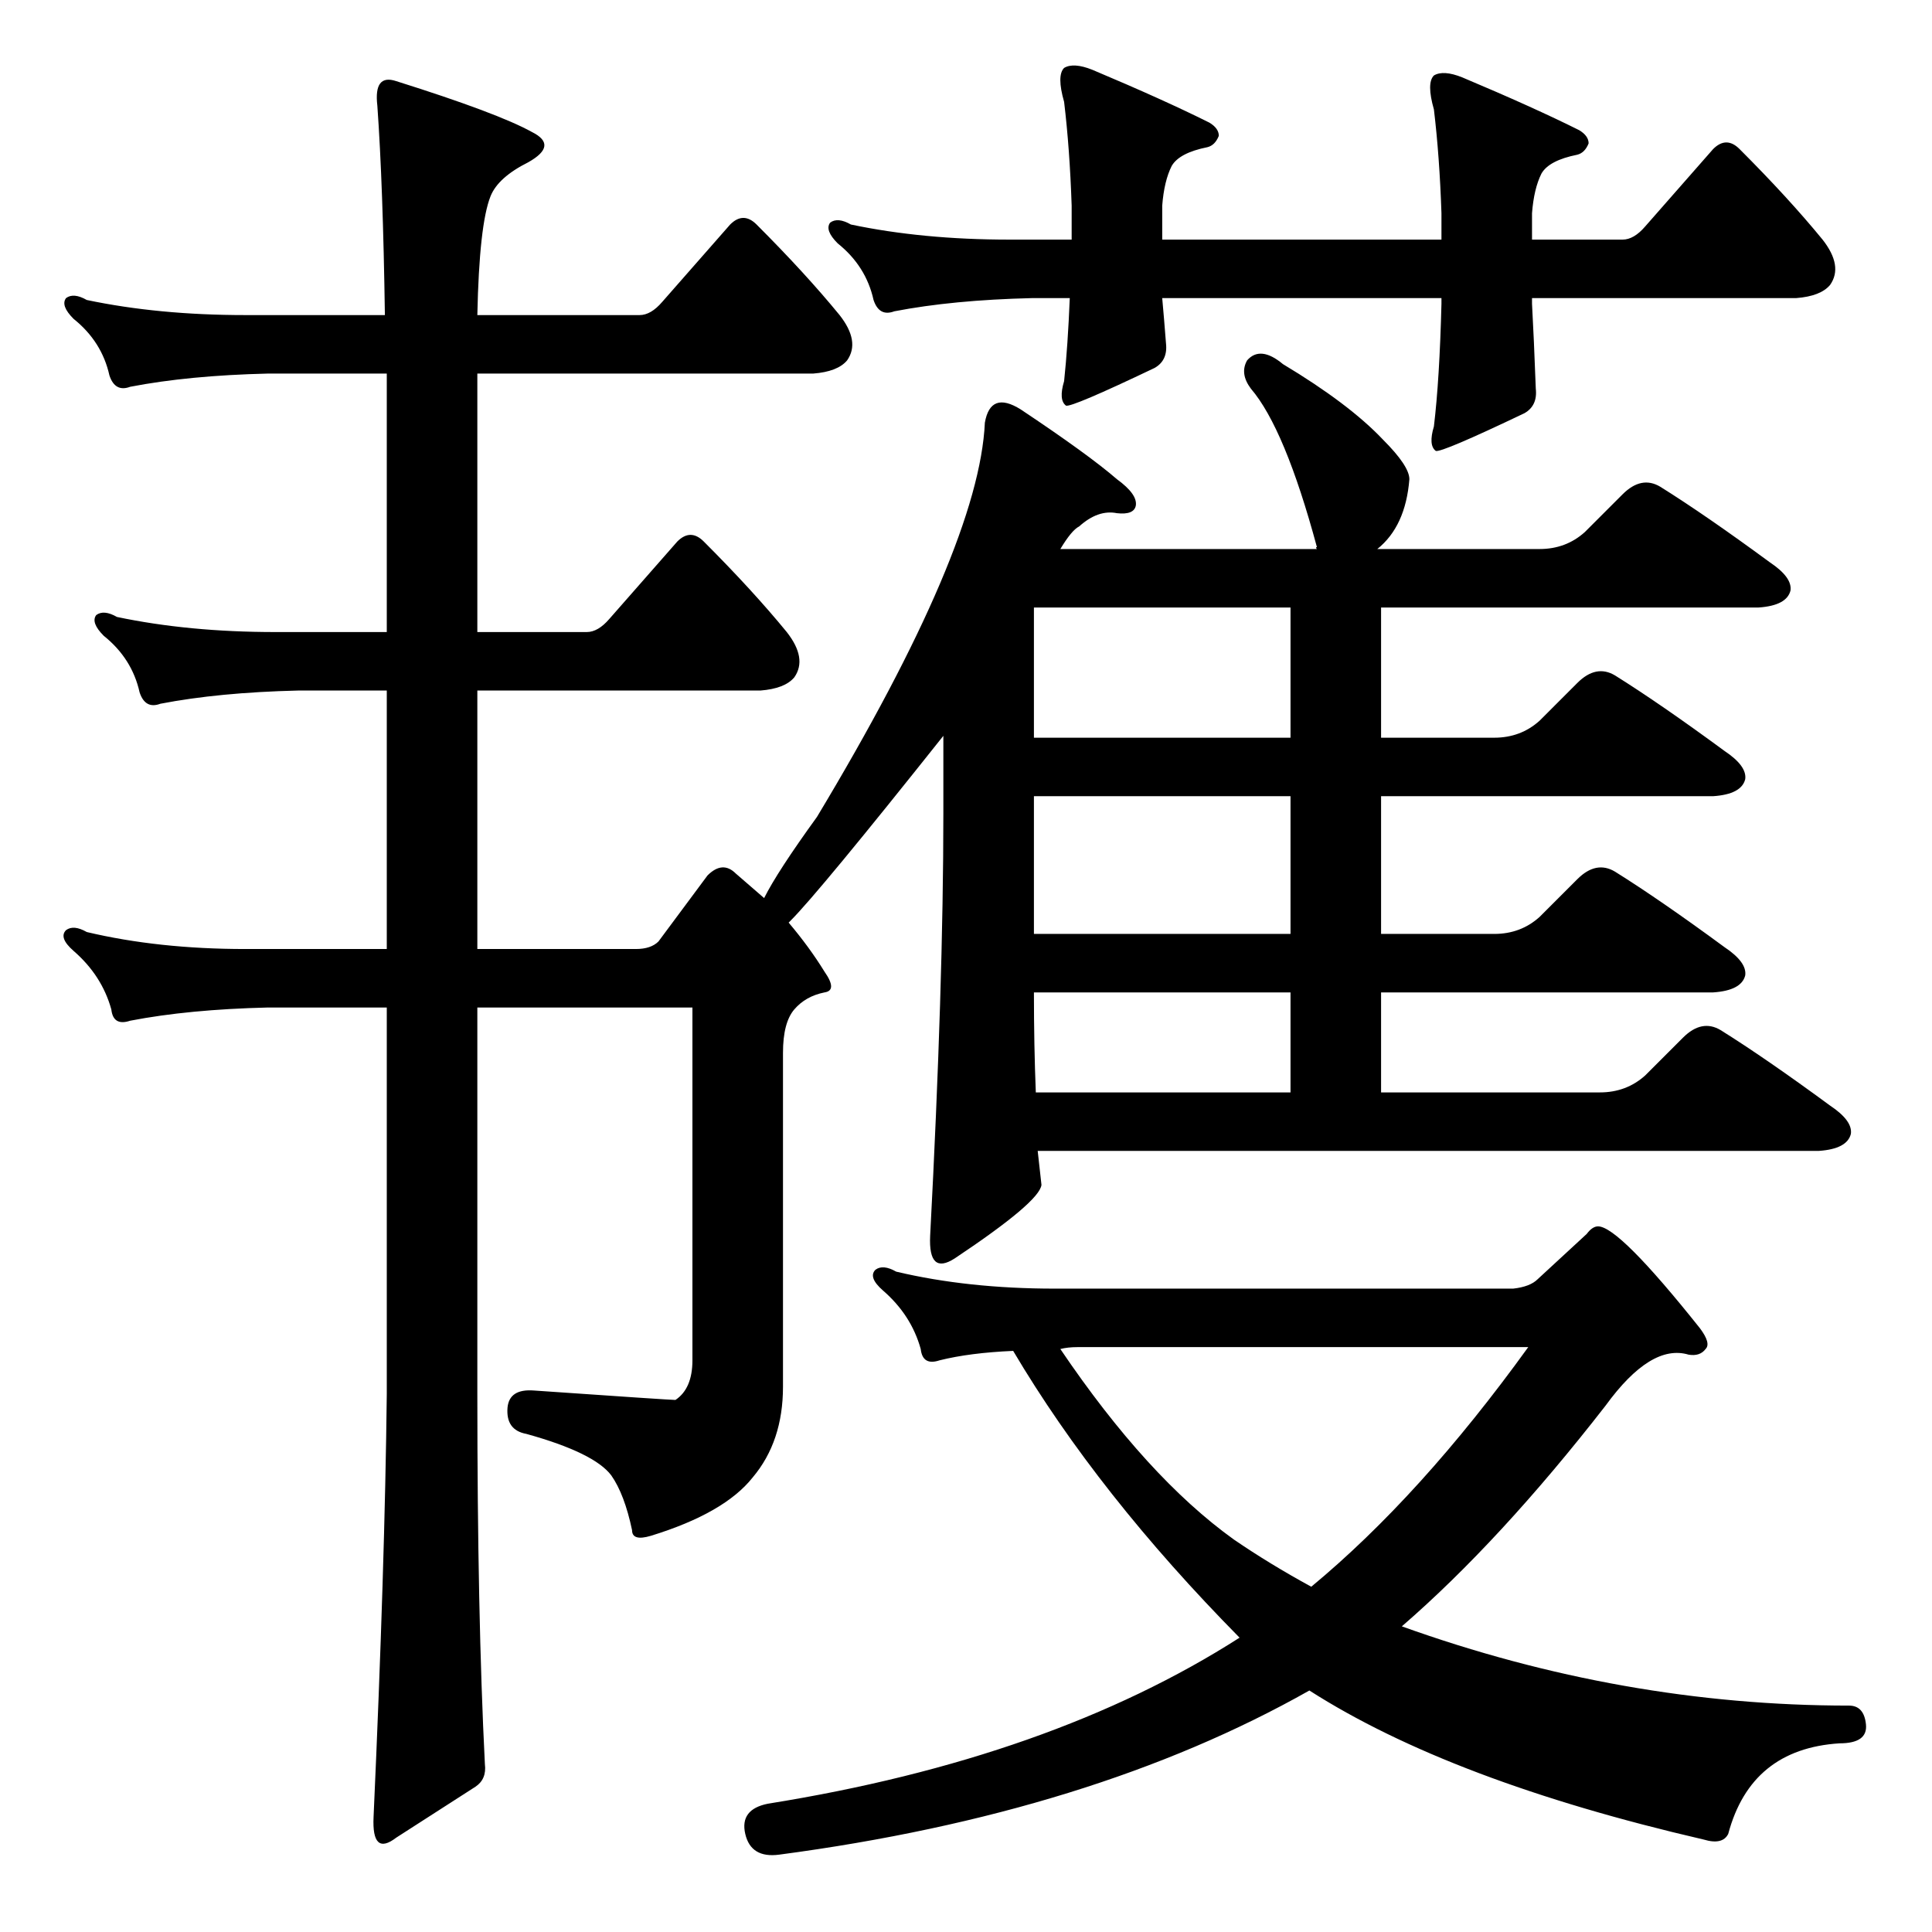<?xml version="1.0" standalone="no"?>
<!DOCTYPE svg PUBLIC "-//W3C//DTD SVG 1.1//EN" "http://www.w3.org/Graphics/SVG/1.1/DTD/svg11.dtd" >
<svg xmlns="http://www.w3.org/2000/svg" xmlns:xlink="http://www.w3.org/1999/xlink" version="1.1" viewBox="0 -205 1024 1024">
  <g transform="matrix(1 0 0 -1 0 819)">
   <path fill="currentColor"
d="M549 445h135v53h-136q0 -28 1 -53zM695 183q58 48 115 127h-239q-5 0 -9 -1q46 -68 92 -101q19 -13 41 -25zM684 633v69h-136v-69h136zM684 529v73h-136v-73h136zM812 863q1 -18 2 -45q1 -9 -6 -13q-44 -21 -47 -20q-4 3 -1 13q3 25 4 65v3h-148q1 -11 2 -24q1 -9 -6 -13
q-44 -21 -47 -20q-4 3 -1 13q2 19 3 44h-20q-42 -1 -73 -7q-8 -3 -11 6q-4 18 -19 30q-7 7 -4 11q4 3 11 -1q38 -8 84 -8h33v18q-1 30 -4 55q-4 14 0 18q5 3 15 -1q38 -16 62 -28q5 -3 5 -7q-2 -5 -6 -6q-15 -3 -19 -10q-4 -8 -5 -21v-18h148v14q-1 30 -4 55q-4 14 0 18
q5 3 15 -1q38 -16 62 -28q5 -3 5 -7q-2 -5 -6 -6q-15 -3 -19 -10q-4 -8 -5 -21v-14h48q6 0 12 7l36 41q7 7 14 0q26 -26 44 -48q11 -14 4 -24q-5 -6 -18 -7h-140v-3zM405 548q7 14 28 43q86 143 89 209q3 17 19 7q36 -24 51 -37q11 -8 10 -14q-1 -5 -10 -4q-10 2 -20 -7
q-4 -2 -10 -12h136q-1 1 0 1q-17 63 -35 84q-6 8 -2 15q7 8 19 -2q35 -21 53 -40q14 -14 14 -21q-2 -25 -17 -37h86q14 0 24 9l20 20q10 10 20 4q24 -15 58 -40q12 -8 11 -15q-2 -8 -17 -9h-200v-69h60q14 0 24 9l20 20q10 10 20 4q24 -15 58 -40q12 -8 11 -15q-2 -8 -17 -9
h-176v-73h60q14 0 24 9l20 20q10 10 20 4q24 -15 58 -40q12 -8 11 -15q-2 -8 -17 -9h-176v-53h116q14 0 24 9l20 20q10 10 20 4q24 -15 58 -40q12 -8 11 -15q-2 -8 -17 -9h-414l2 -18q-1 -9 -46 -39q-14 -9 -13 12q7 133 7 224v41q-66 -83 -81 -98l-1 -1q11 -13 19 -26
q7 -10 0 -11q-10 -2 -16 -9t-6 -23v-177q0 -29 -16 -48q-15 -19 -54 -31q-10 -3 -10 3q-4 19 -11 29q-9 12 -45 22q-11 2 -10 14q1 10 14 9q72 -5 75 -5q9 6 9 21v187h-114v-205q0 -117 4 -196q1 -8 -5 -12l-42 -27q-13 -10 -12 11q6 133 7 224v205h-63q-42 -1 -73 -7
q-9 -3 -10 6q-5 18 -20 31q-8 7 -4 11q4 3 11 -1q38 -9 84 -9h75v137h-47q-42 -1 -73 -7q-8 -3 -11 6q-4 18 -19 30q-7 7 -4 11q4 3 11 -1q38 -8 84 -8h59v137h-63q-42 -1 -73 -7q-8 -3 -11 6q-4 18 -19 30q-7 7 -4 11q4 3 11 -1q38 -8 84 -8h74q-1 69 -4 111q-2 17 10 13
q54 -17 72 -27q14 -7 -2 -16q-16 -8 -20 -18q-6 -15 -7 -63h86q6 0 12 7l36 41q7 7 14 0q26 -26 44 -48q11 -14 4 -24q-5 -6 -18 -7h-178v-137h58q6 0 12 7l36 41q7 7 14 0q26 -26 44 -48q11 -14 4 -24q-5 -6 -18 -7h-150v-137h84q8 0 12 4l26 35q8 8 15 1q8 -7 15 -13z
M413 41q-15 -2 -18 11t12 16q150 24 250 88q-75 76 -120 152q-23 -1 -39 -5q-9 -3 -10 6q-5 18 -20 31q-8 7 -4 11q4 3 11 -1q38 -9 84 -9h243q9 1 13 5l26 24q3 4 6 4q11 0 54 -54q6 -8 3 -11q-3 -4 -9 -3q-20 6 -44 -27q-56 -72 -108 -117q117 -42 237 -42q8 0 9 -10
t-14 -10q-47 -3 -59 -48q-3 -6 -13 -3q-134 31 -209 79q-115 -65 -281 -87z" />
  </g>

</svg>
